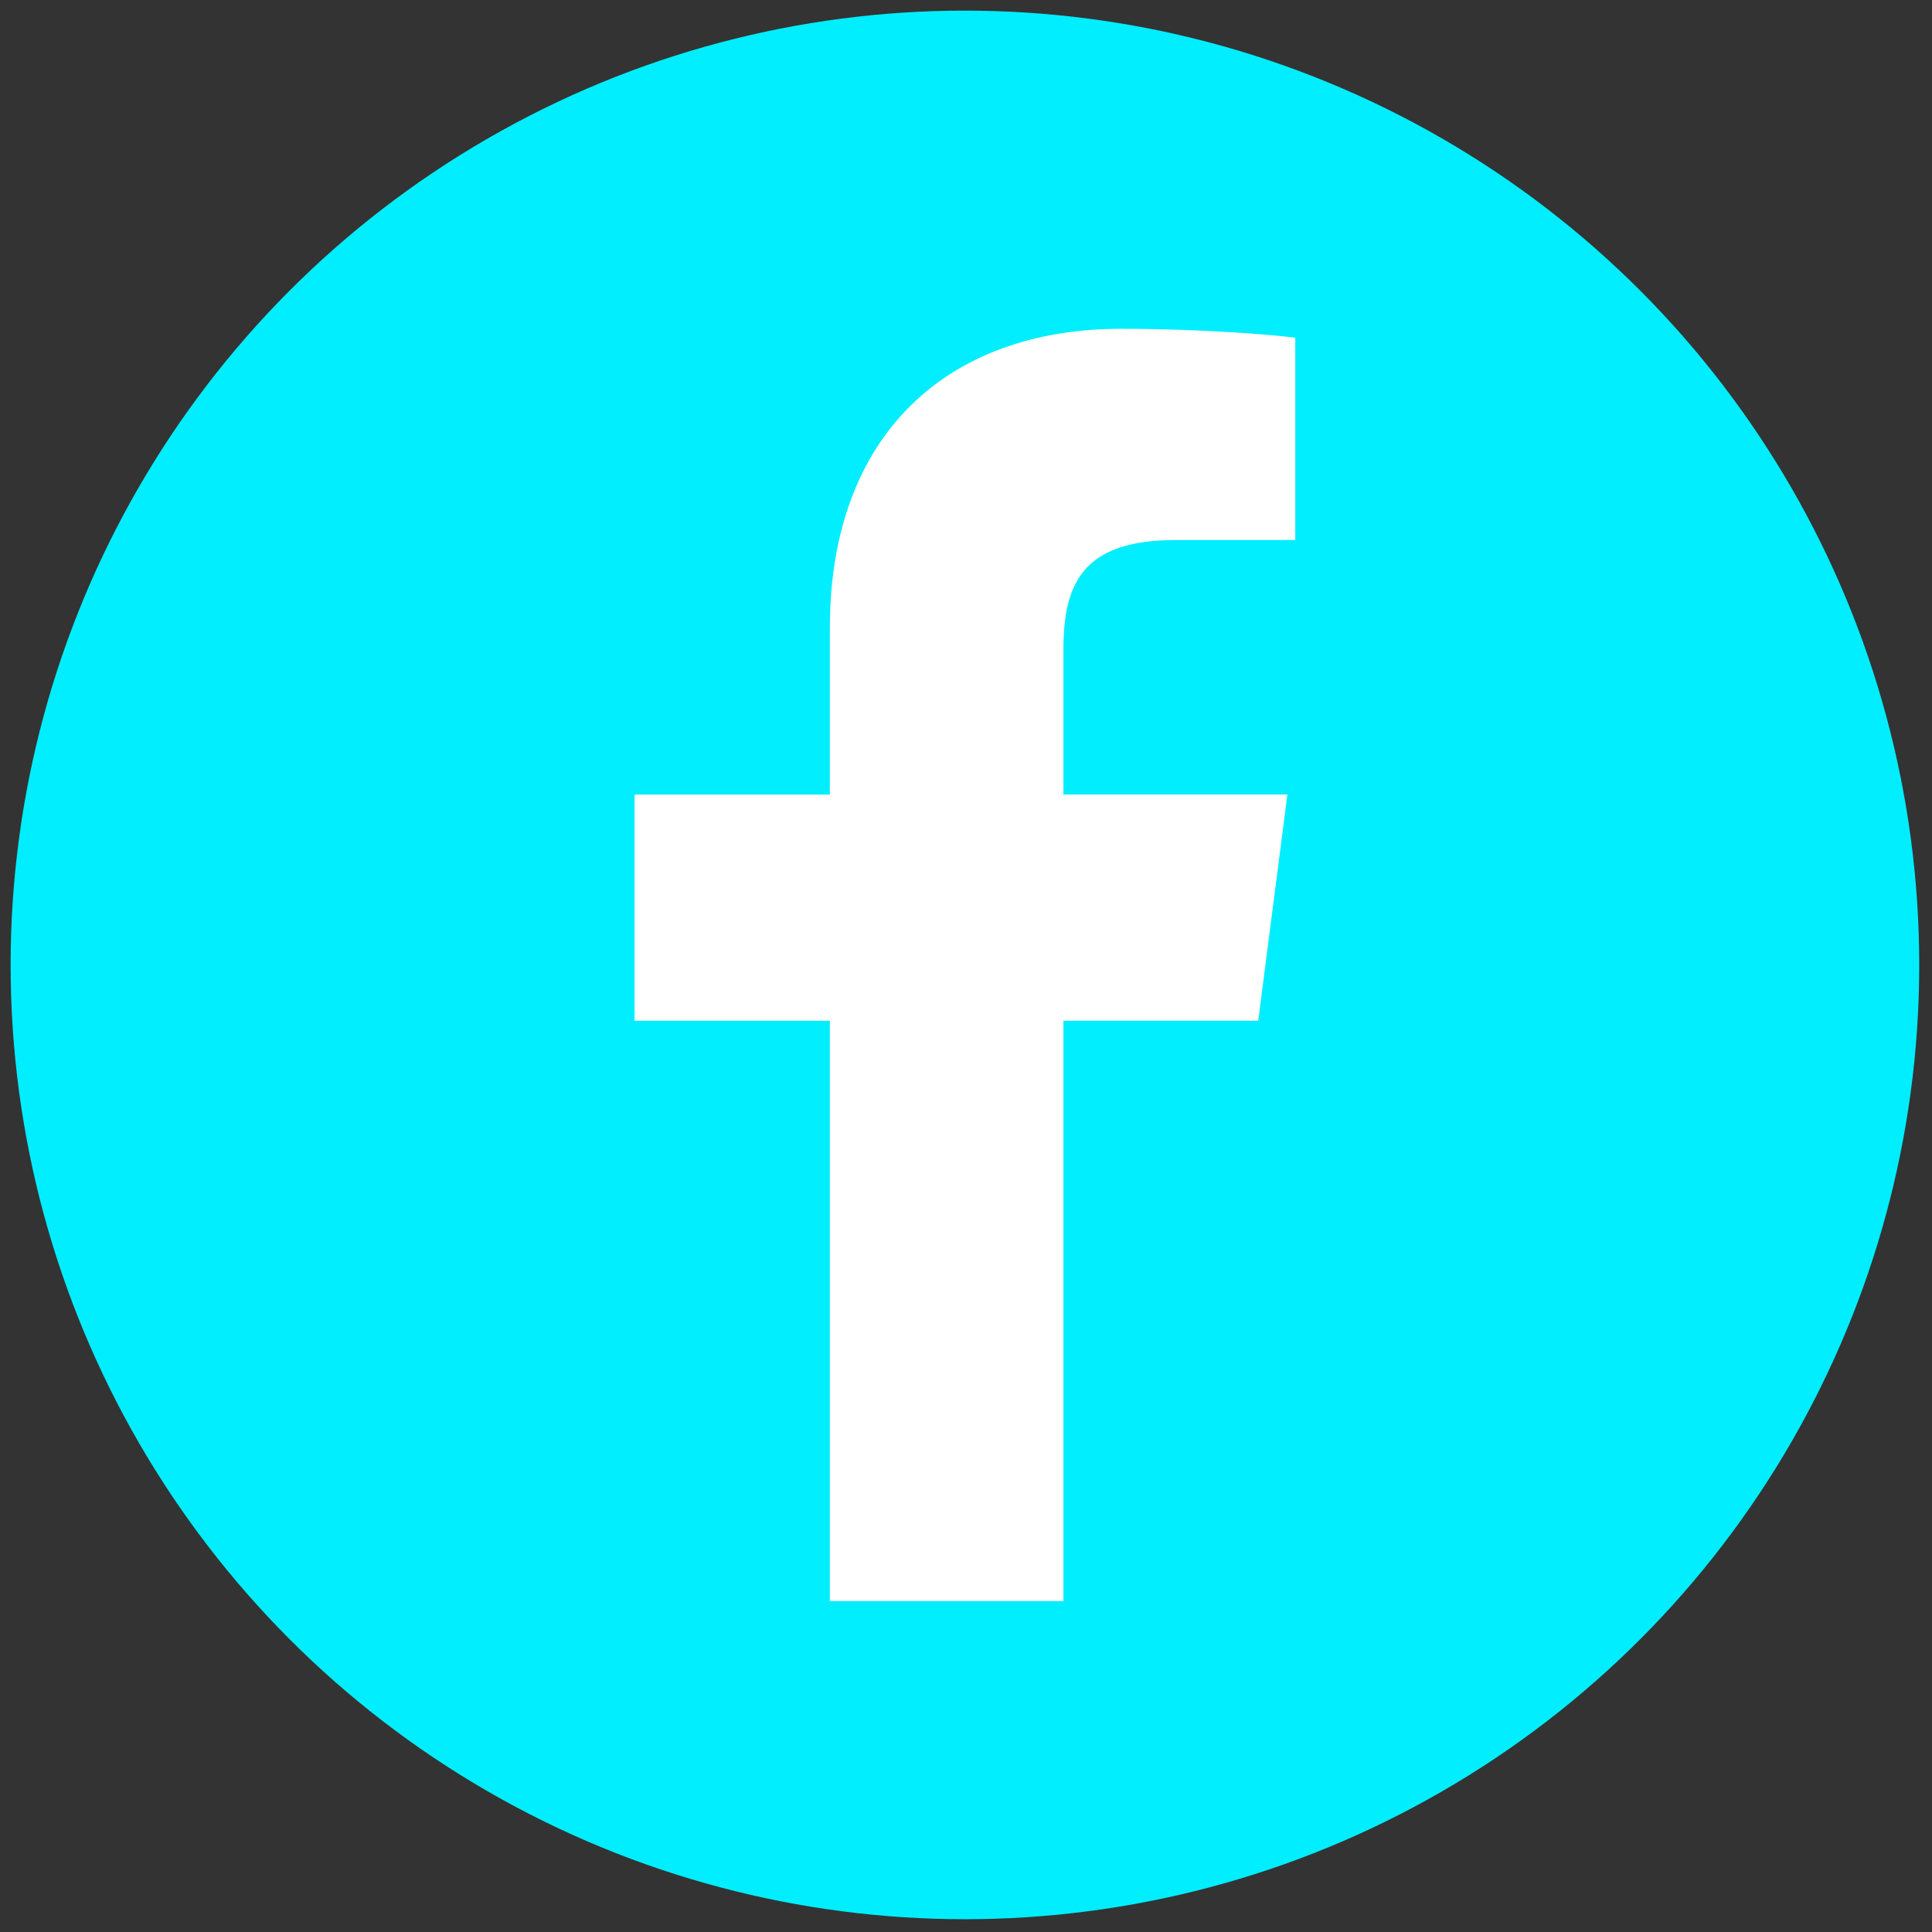 <svg xmlns="http://www.w3.org/2000/svg" xmlns:xlink="http://www.w3.org/1999/xlink" version="1.1" width="256" height="256" viewBox="0 0 256 256" xml:space="preserve">

<rect x="0" y="0" width="256" height="256" fill="#333333" stroke="none"/>

<defs>
</defs>
<g style="stroke: none; stroke-width: 0; stroke-dasharray: none; stroke-linecap: butt; stroke-linejoin: miter; stroke-miterlimit: 10; fill: none; fill-rule: nonzero; opacity: 1;" transform="translate(1.407 1.407) scale(2.81 2.81)" >
	<circle cx="45" cy="45" r="45" style="stroke: none; stroke-width: 1; stroke-dasharray: none; stroke-linecap: butt; stroke-linejoin: miter; stroke-miterlimit: 10; fill: rgb(0,238,255); fill-rule: nonzero; opacity: 1;" transform="  matrix(1 0 0 1 0 0) "/>
	<path d="M 49.645 74.998 V 47.631 h 9.186 l 1.375 -10.665 H 49.645 v -6.809 c 0 -3.088 0.857 -5.192 5.285 -5.192 l 5.648 -0.002 v -9.539 c -0.977 -0.13 -4.329 -0.42 -8.23 -0.42 c -8.143 0 -13.717 4.97 -13.717 14.098 v 7.865 h -9.209 v 10.665 h 9.209 v 27.367 H 49.645 z" style="stroke: none; stroke-width: 1; stroke-dasharray: none; stroke-linecap: butt; stroke-linejoin: miter; stroke-miterlimit: 10; fill: rgb(255,255,255); fill-rule: nonzero; opacity: 1;" transform=" matrix(1 0 0 1 0 0) " stroke-linecap="round" />
</g>
</svg>